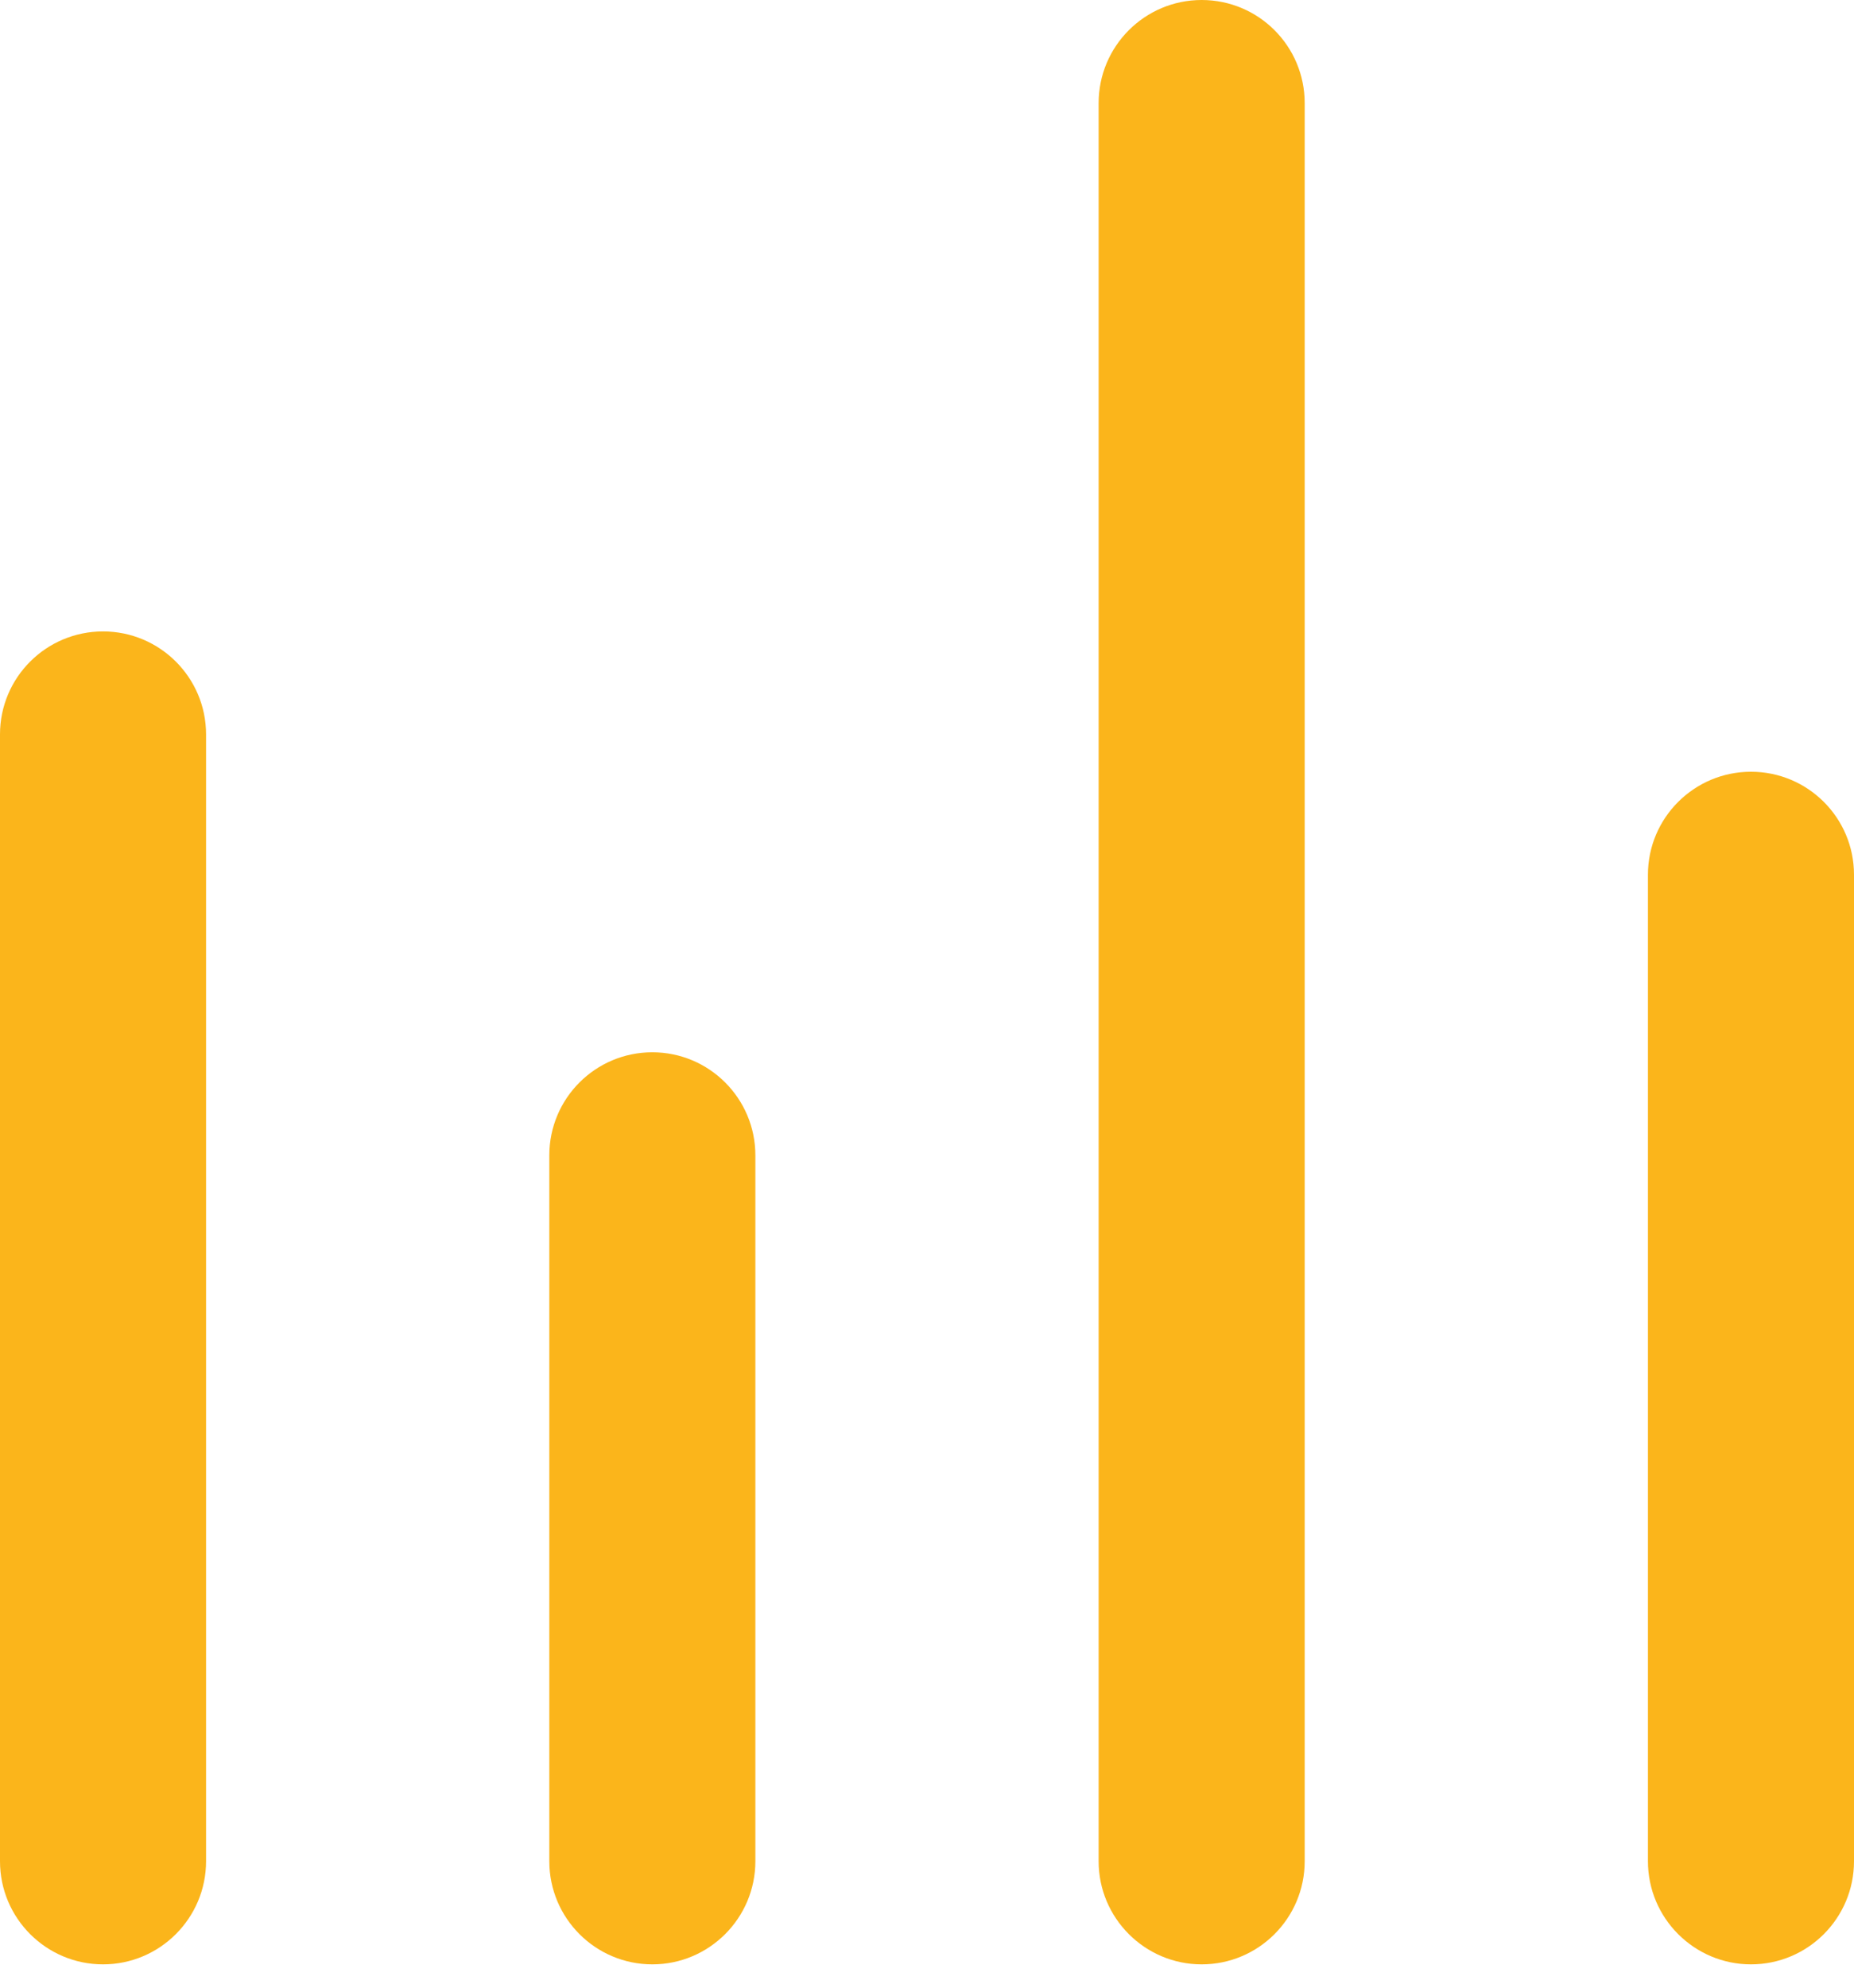 <?xml version="1.0" encoding="UTF-8"?>
<svg width="14px" height="15px" viewBox="0 0 14 15" version="1.1" xmlns="http://www.w3.org/2000/svg" xmlns:xlink="http://www.w3.org/1999/xlink">
    <!-- Generator: Sketch 49 (51002) - http://www.bohemiancoding.com/sketch -->
    <title>Combined Shape</title>
    <desc>Created with Sketch.</desc>
    <defs></defs>
    <g id="Page-1" stroke="none" stroke-width="1" fill="none" fill-rule="evenodd">
        <g id="直播预告" transform="translate(-1030, -696)" fill="#FBB51B">
            <g id="Group-12-Copy" transform="translate(358, 672)">
                <g id="Group-14">
                    <path d="M672.778,28.765 C673.207,28.765 673.556,29.113 673.556,29.542 L673.556,38.046 C673.556,38.475 673.207,38.824 672.778,38.824 C672.348,38.824 672,38.475 672,38.046 L672,29.542 C672,29.113 672.348,28.765 672.778,28.765 Z M676.926,31.941 C677.355,31.941 677.704,32.289 677.704,32.719 L677.704,38.046 C677.704,38.475 677.355,38.824 676.926,38.824 C676.496,38.824 676.148,38.475 676.148,38.046 L676.148,32.719 C676.148,32.289 676.496,31.941 676.926,31.941 Z M681.074,24 C681.504,24 681.852,24.348 681.852,24.778 L681.852,38.046 C681.852,38.475 681.504,38.824 681.074,38.824 C680.645,38.824 680.296,38.475 680.296,38.046 L680.296,24.778 C680.296,24.348 680.645,24 681.074,24 Z M685.222,29.824 C685.652,29.824 686,30.172 686,30.601 L686,38.046 C686,38.475 685.652,38.824 685.222,38.824 C684.793,38.824 684.444,38.475 684.444,38.046 L684.444,30.601 C684.444,30.172 684.793,29.824 685.222,29.824 Z" id="Combined-Shape"></path>
                </g>
            </g>
        </g>
    </g>
</svg>